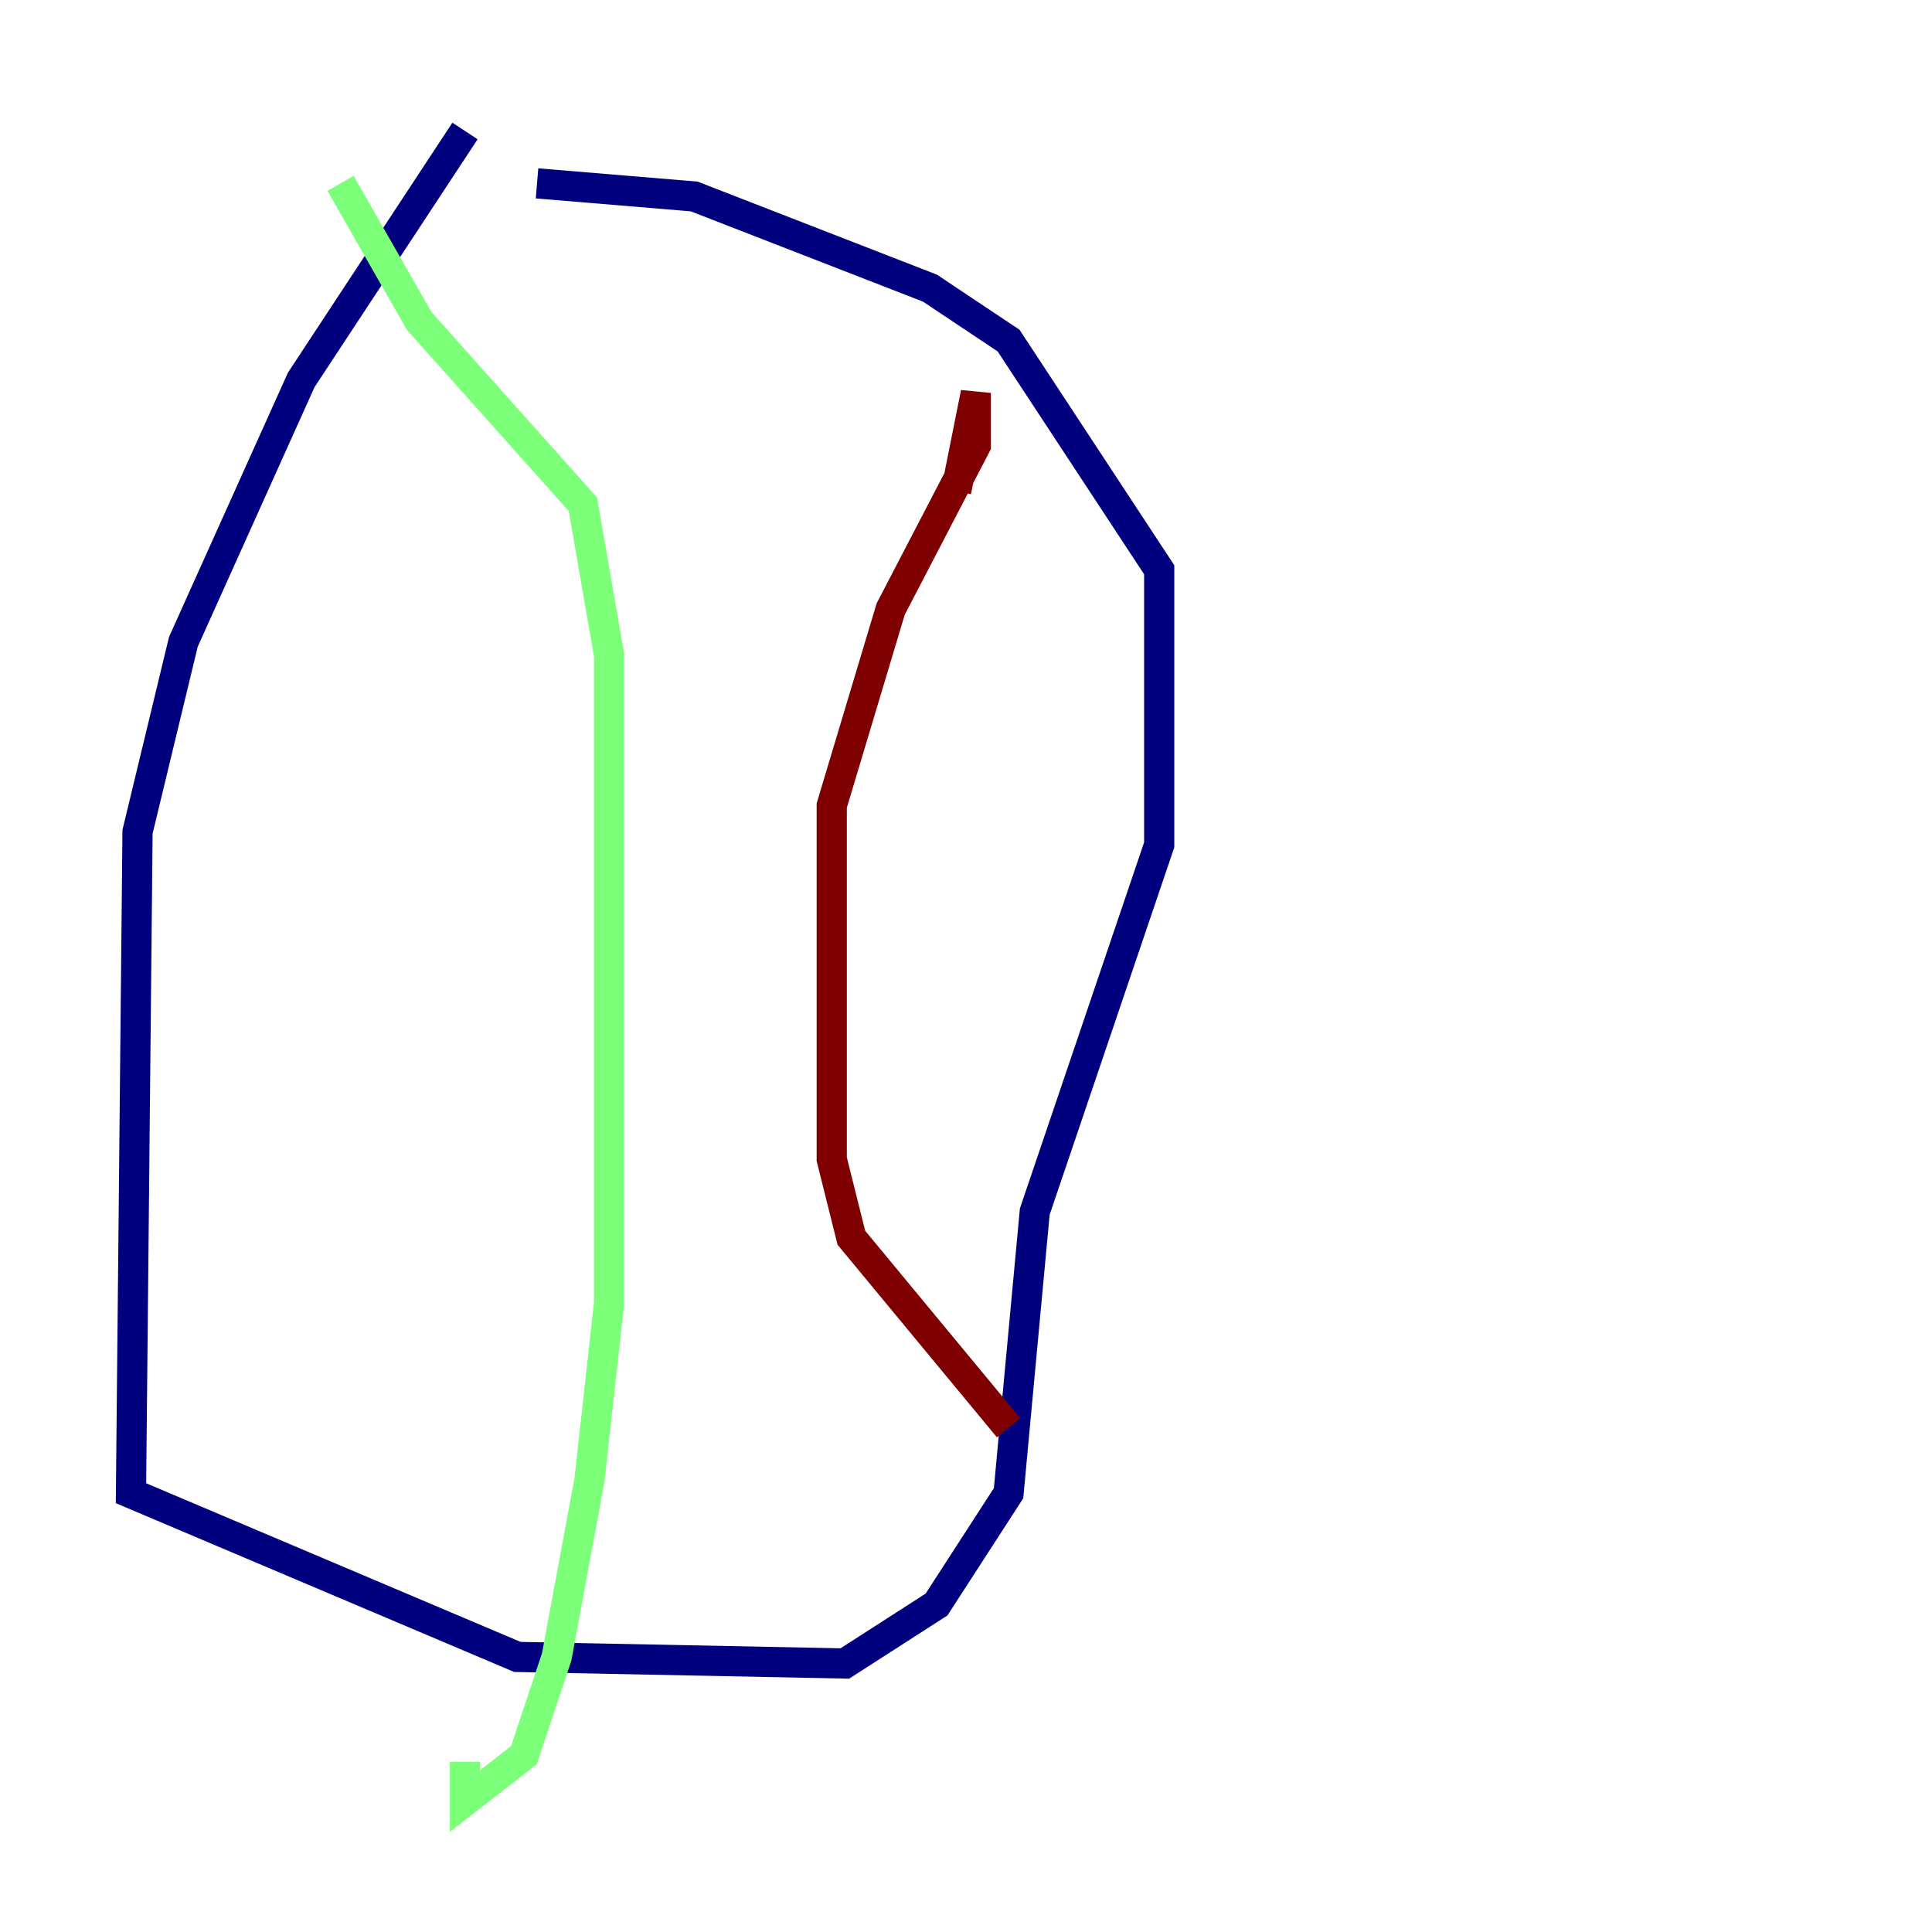 <?xml version="1.0" encoding="utf-8" ?>
<svg baseProfile="tiny" height="128" version="1.2" viewBox="0,0,128,128" width="128" xmlns="http://www.w3.org/2000/svg" xmlns:ev="http://www.w3.org/2001/xml-events" xmlns:xlink="http://www.w3.org/1999/xlink"><defs /><polyline fill="none" points="30.807,8.678 19.959,25.166 12.149,42.522 9.112,55.105 8.678,98.929 34.278,109.776 55.973,110.21 62.047,106.305 66.82,98.929 68.556,80.271 76.8,55.973 76.8,37.749 66.82,22.563 61.614,19.091 45.993,13.017 35.58,12.149" stroke="#00007f" stroke-width="2" /><polyline fill="none" points="22.563,12.149 27.77,21.261 38.617,33.41 40.352,43.39 40.352,86.346 39.051,98.061 36.881,109.776 34.712,116.285 30.807,119.322 30.807,116.719" stroke="#7cff79" stroke-width="2" /><polyline fill="none" points="63.349,32.542 64.651,26.034 64.651,29.505 59.01,40.352 55.105,53.37 55.105,76.8 56.407,82.007 66.82,94.59" stroke="#7f0000" stroke-width="2" /></svg>